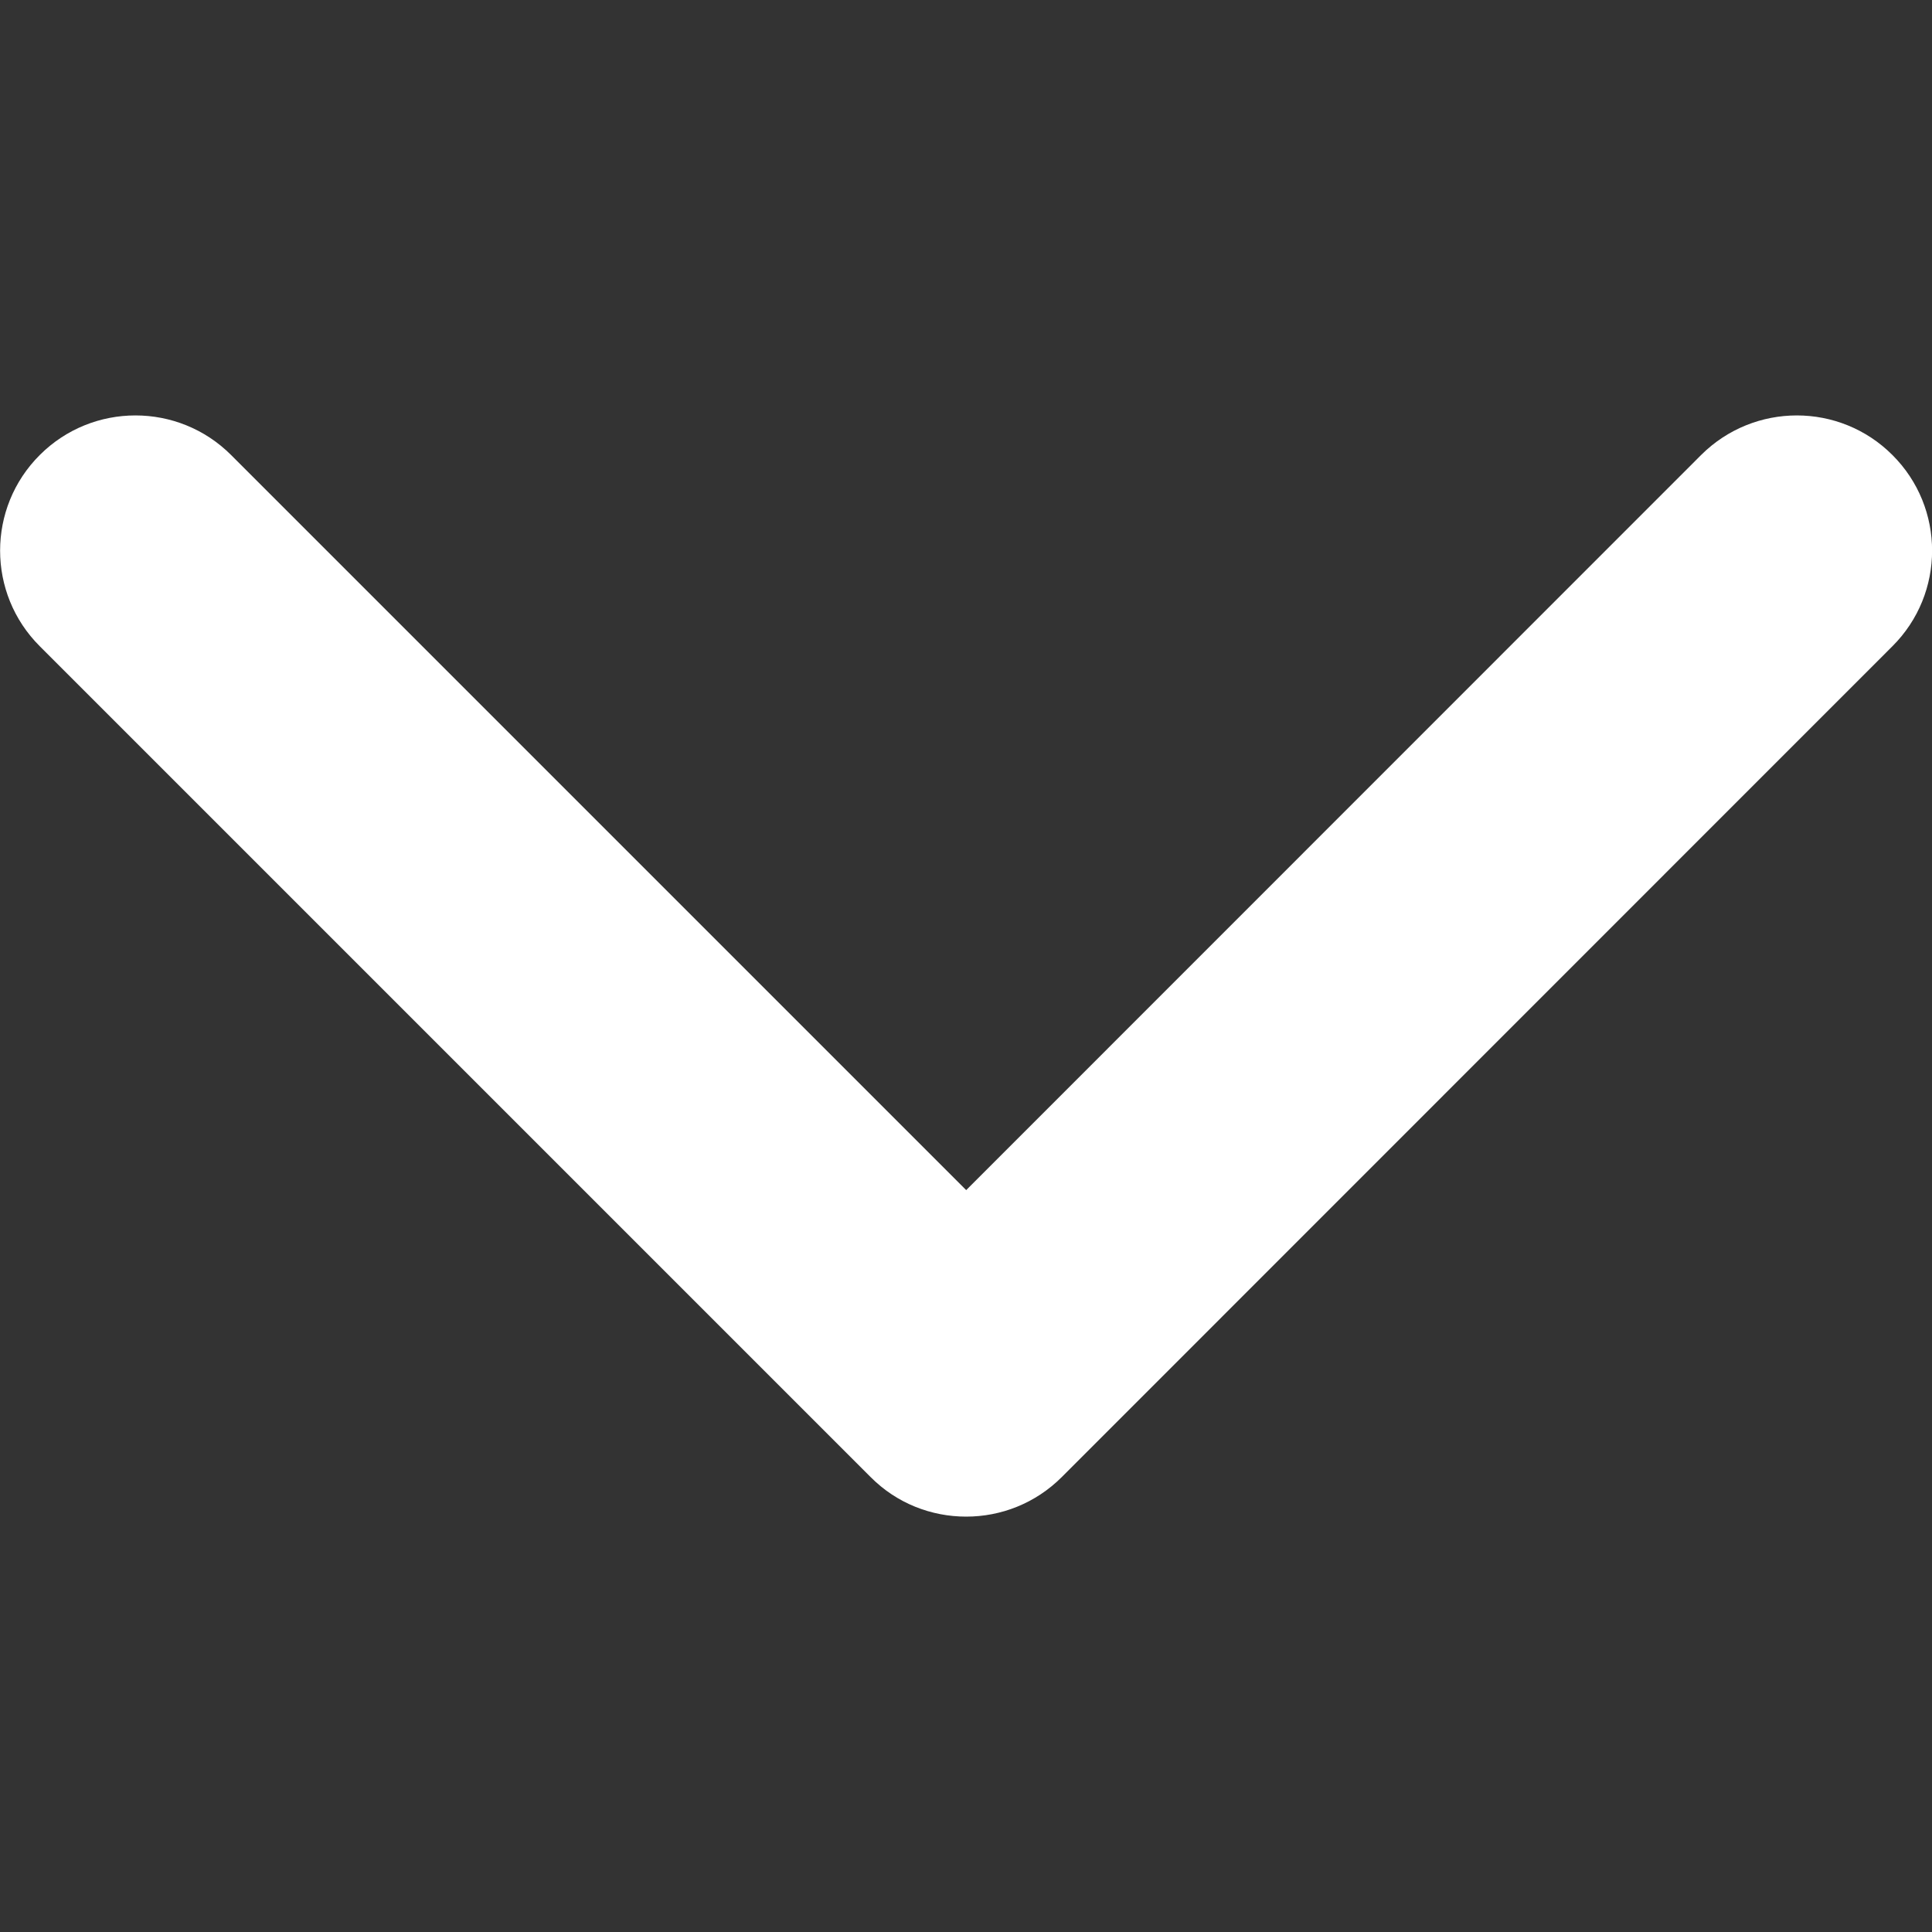 <svg width="10" height="10" viewBox="0 0 10 10" fill="none" xmlns="http://www.w3.org/2000/svg">
<rect x="0" y="0" width="10" height="10" fill="#333333" stroke="none"/>
<g clip-path="url(#clip0)">
<path d="M5.001 7.85C4.821 7.85 4.642 7.782 4.506 7.645L0.206 3.345C-0.068 3.072 -0.068 2.628 0.206 2.355C0.479 2.082 0.923 2.082 1.196 2.355L5.001 6.16L8.805 2.355C9.079 2.082 9.522 2.082 9.795 2.355C10.069 2.628 10.069 3.072 9.795 3.345L5.496 7.645C5.359 7.782 5.18 7.85 5.001 7.85Z" fill="#FFF"/>
</g>
<defs>
<clipPath id="clip0">
<rect width="10" height="10" fill="white"/>
</clipPath>
</defs>
</svg>
